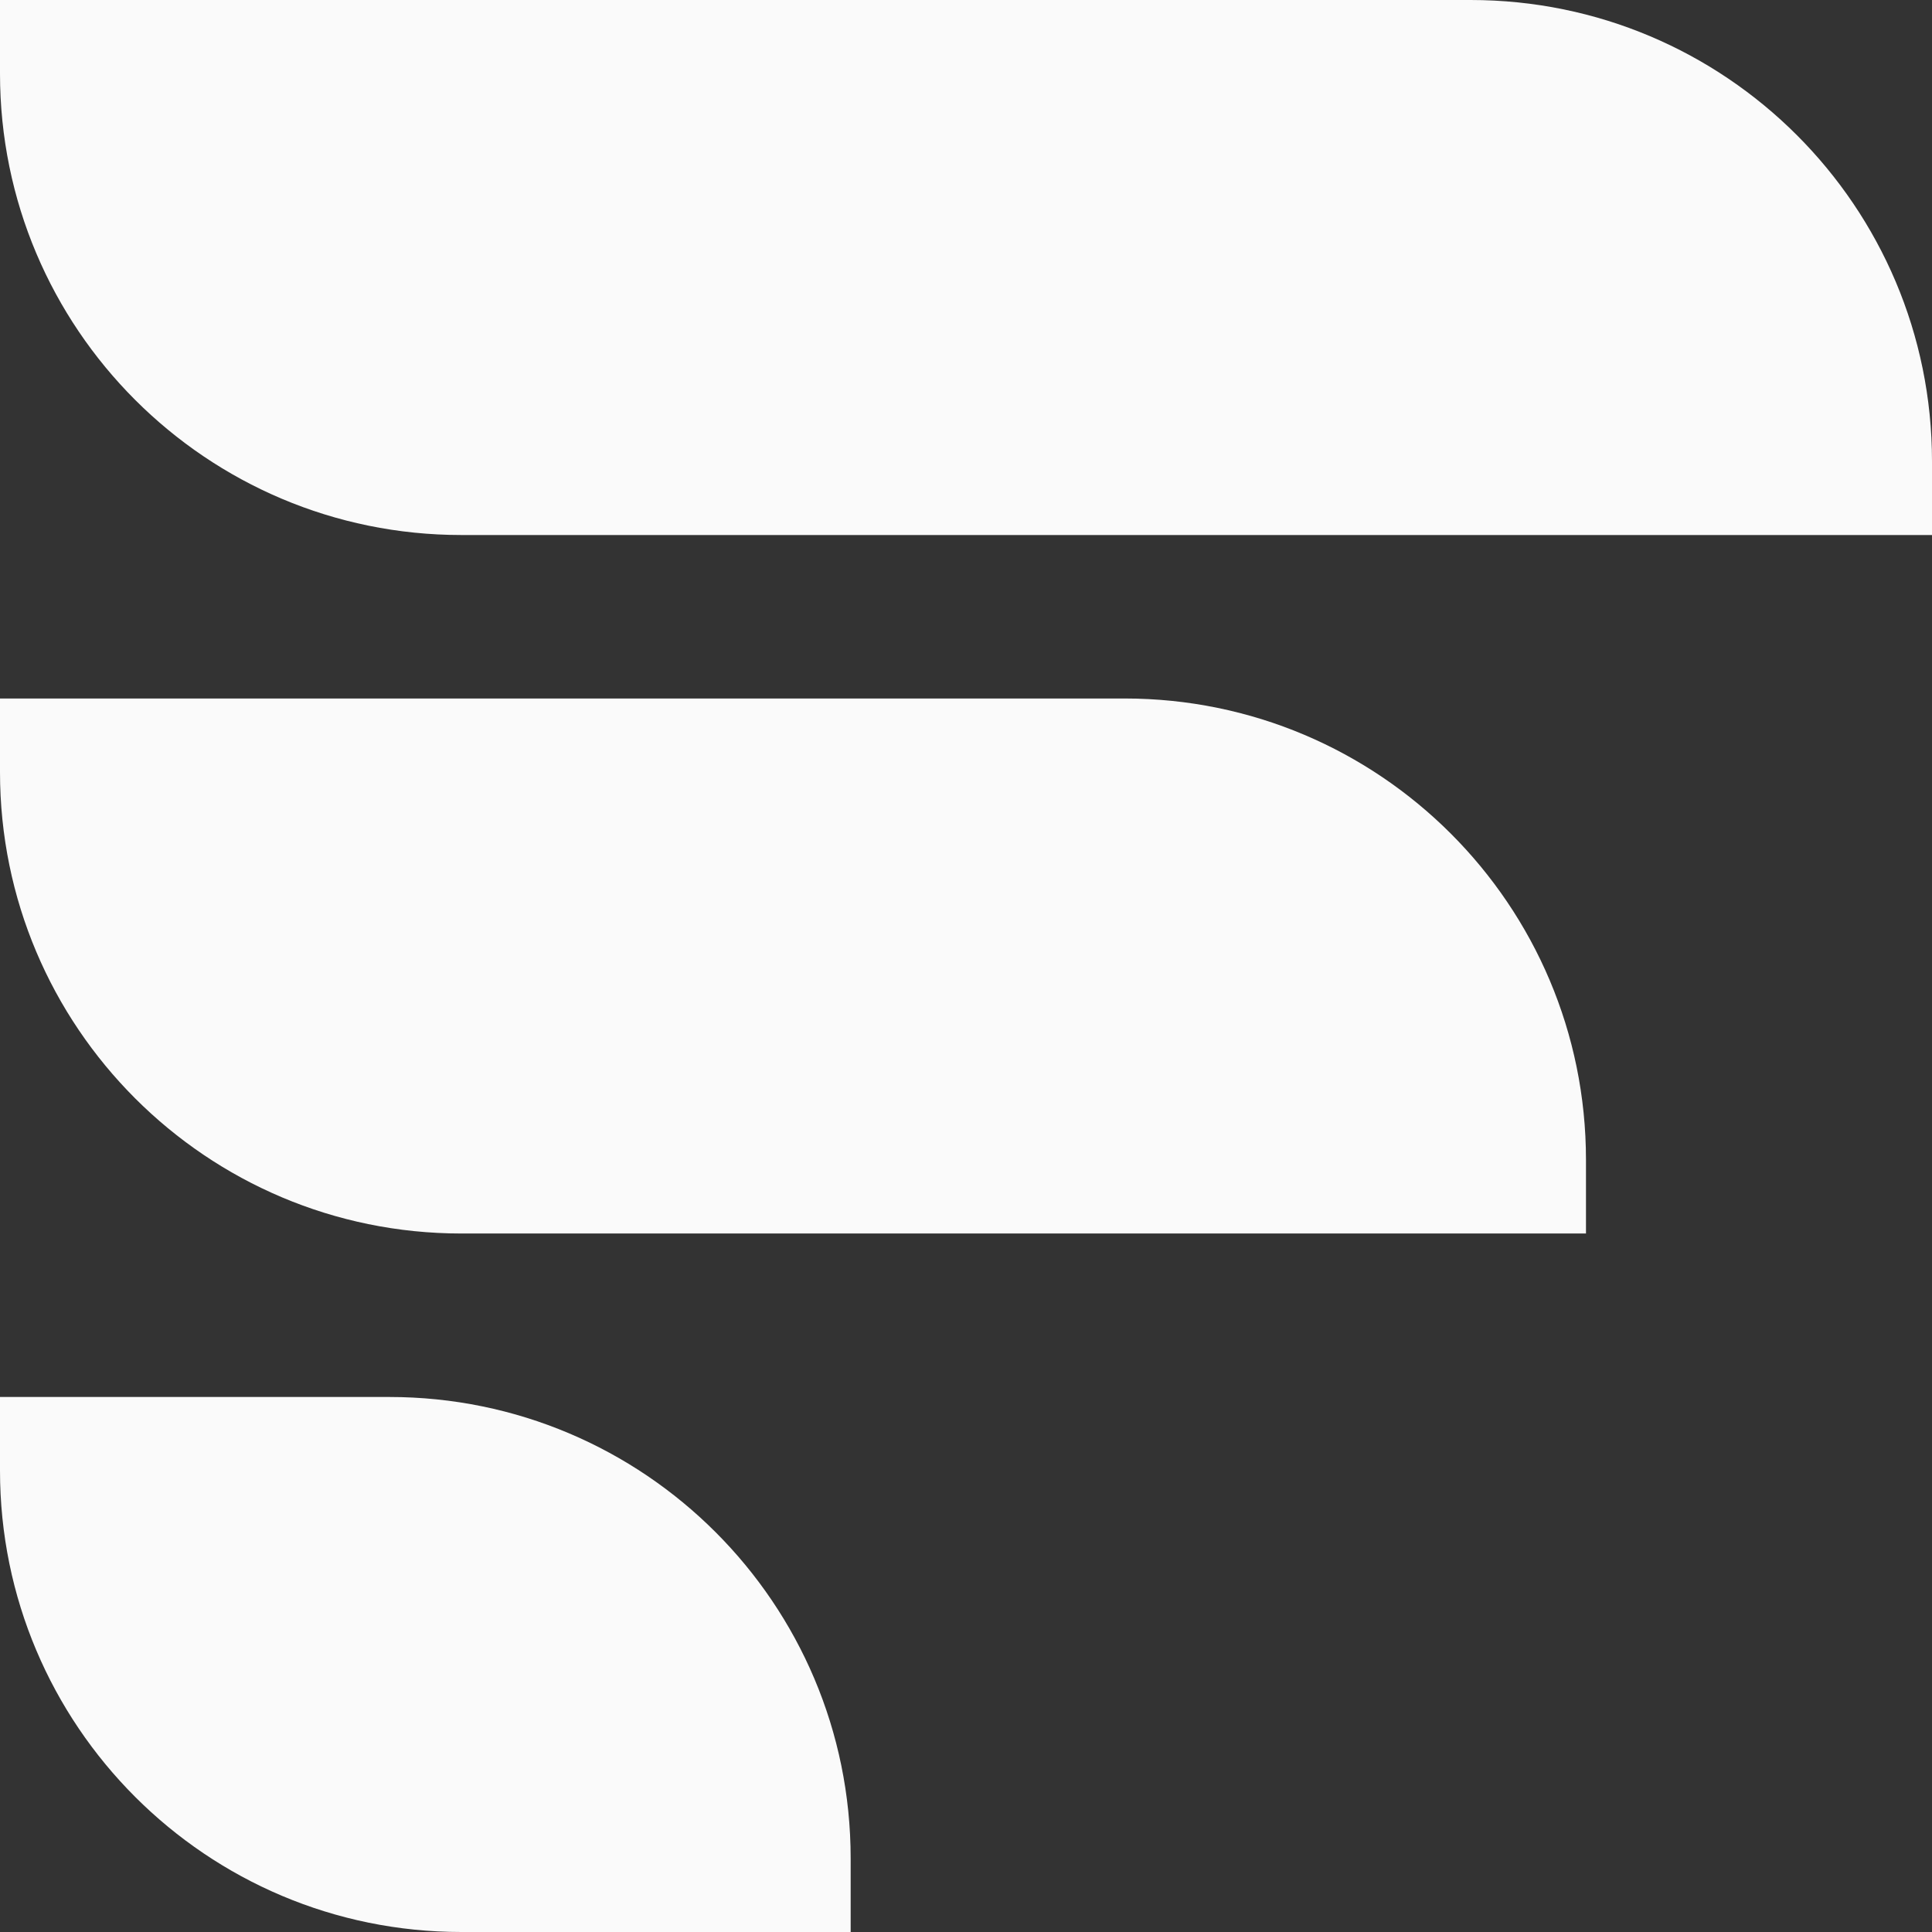 <svg width="80" height="80" viewBox="0 0 80 80" fill="none" xmlns="http://www.w3.org/2000/svg">
<rect x="0" y="0" width="80" height="80" fill="#333333" stroke="none"/>
<path d="M0 0H60.895C71.447 0 80 8.553 80 19.105V22.154H19.105C8.553 22.154 0 13.601 0 3.049V0Z" fill="#FAFAFA"/>
<path d="M0 28.923H46.567C57.118 28.923 65.672 37.477 65.672 48.028V51.077H19.105C8.553 51.077 0 42.523 0 31.972V28.923Z" fill="#FAFAFA"/>
<path d="M0 57.846H16.119C26.671 57.846 35.224 66.4 35.224 76.951V80H19.105C8.553 80 0 71.447 0 60.895V57.846Z" fill="#FAFAFA"/>
</svg>
